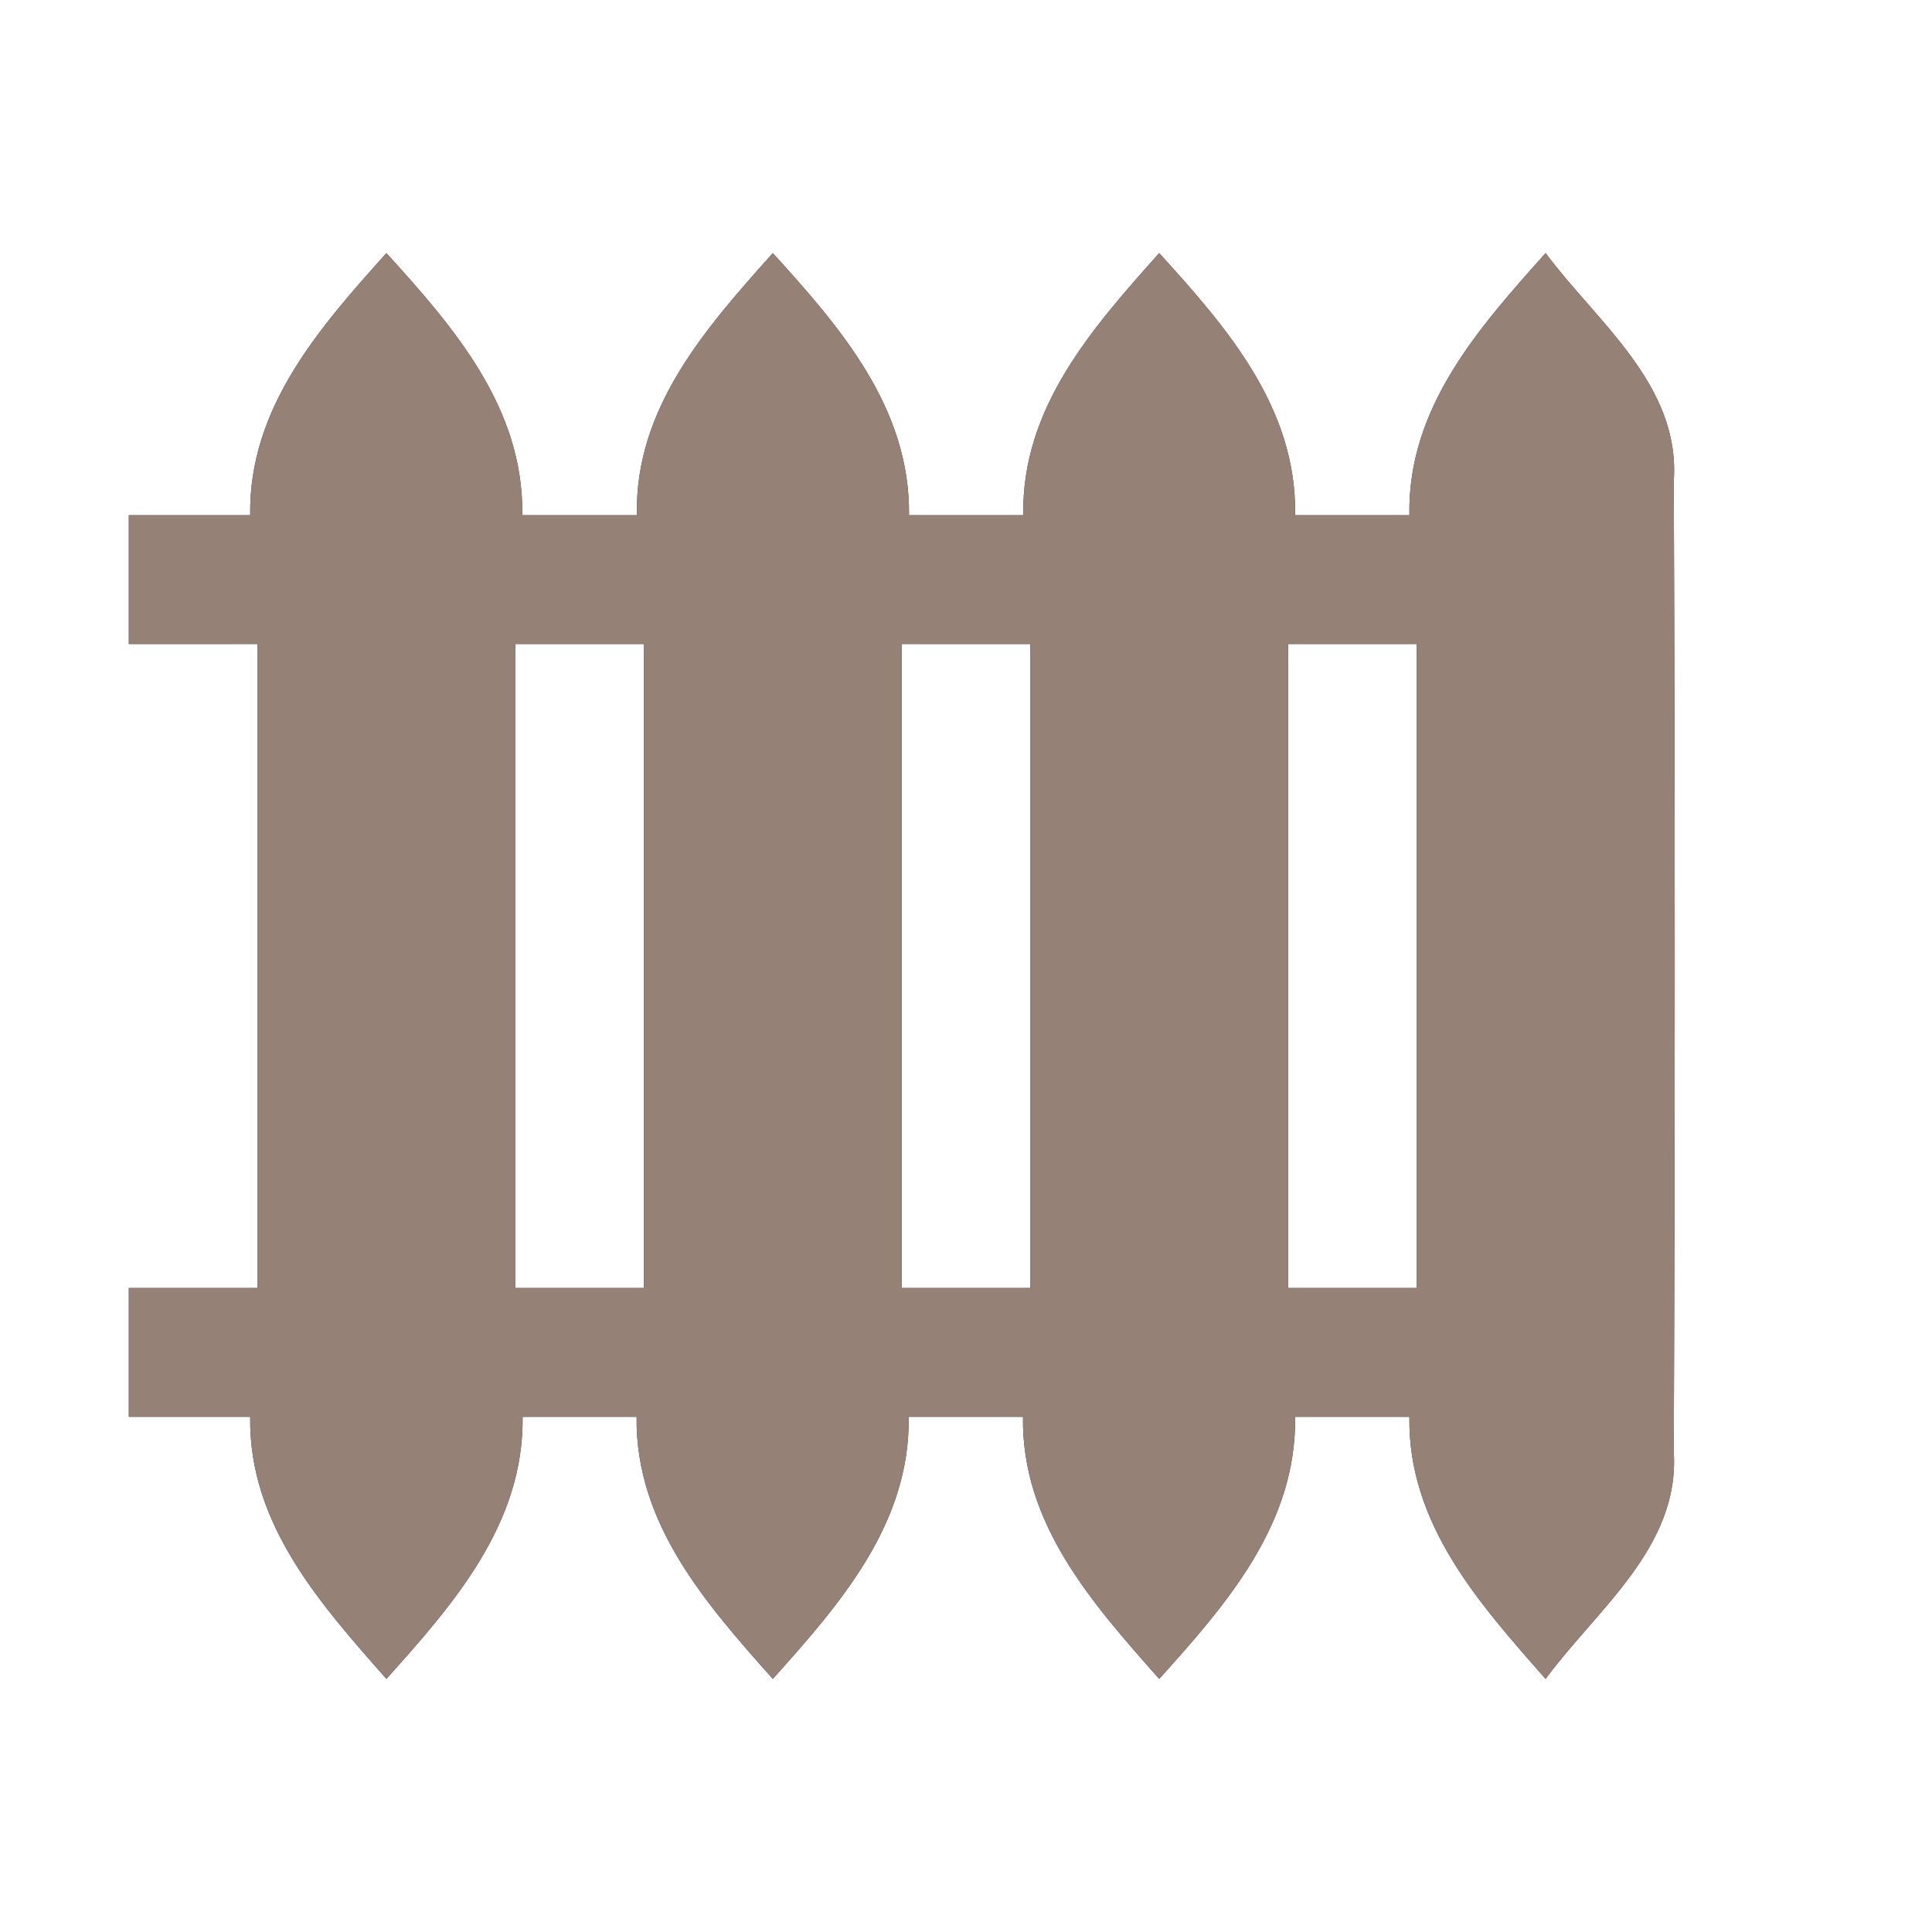 <?xml version="1.0" encoding="UTF-8" ?>
<!DOCTYPE svg PUBLIC "-//W3C//DTD SVG 1.1//EN" "http://www.w3.org/Graphics/SVG/1.1/DTD/svg11.dtd">
<svg width="60pt" height="60pt" viewBox="0 0 60 60" version="1.1" xmlns="http://www.w3.org/2000/svg">
<rect x="0" y="0" width="60" height="60" fill="#333333" stroke="none"/>
<g id="#ffffffff">
<path fill="#ffffff" opacity="1.00" d=" M 0.00 0.00 L 60.00 0.00 L 60.00 60.00 L 0.00 60.00 L 0.00 0.00 M 7.77 16.00 C 6.52 16.00 5.26 16.00 4.00 16.00 C 4.00 17.33 4.00 18.67 4.00 20.00 C 5.33 20.00 6.67 20.00 8.00 20.00 C 8.00 26.67 8.00 33.33 8.00 40.00 C 6.67 40.00 5.33 40.00 4.00 40.00 C 4.00 41.33 4.00 42.67 4.00 44.00 C 5.26 44.00 6.52 44.00 7.77 44.00 C 7.72 47.33 9.94 49.80 12.00 52.14 C 14.09 49.81 16.27 47.33 16.23 44.00 C 17.41 44.00 18.59 44.00 19.77 44.00 C 19.73 47.33 21.93 49.81 24.00 52.14 C 26.08 49.82 28.27 47.33 28.22 44.00 C 29.41 44.00 30.59 44.00 31.77 44.00 C 31.72 47.33 33.93 49.80 36.00 52.14 C 38.09 49.82 40.27 47.33 40.22 44.00 C 41.41 44.00 42.59 44.00 43.77 44.00 C 43.72 47.33 45.94 49.80 48.00 52.14 C 49.58 49.99 52.17 48.05 51.98 45.09 C 52.02 35.04 52.02 24.99 51.98 14.94 C 52.19 11.96 49.60 10.01 48.00 7.86 C 45.92 10.19 43.71 12.66 43.77 16.00 C 42.59 16.00 41.41 16.00 40.22 16.00 C 40.28 12.67 38.10 10.17 36.00 7.86 C 33.92 10.19 31.72 12.67 31.78 16.00 C 30.59 16.00 29.41 16.00 28.23 16.00 C 28.27 12.67 26.10 10.17 24.00 7.86 C 21.92 10.19 19.71 12.67 19.78 16.00 C 18.59 16.00 17.41 16.00 16.22 16.00 C 16.27 12.67 14.10 10.17 12.00 7.86 C 9.92 10.18 7.72 12.67 7.77 16.00 Z" />
<path fill="#ffffff" opacity="1.00" d=" M 16.00 20.00 C 17.33 20.00 18.67 20.00 20.00 20.00 C 20.00 26.67 20.00 33.33 20.00 40.00 C 18.67 40.00 17.33 40.00 16.00 40.00 C 16.00 33.33 16.00 26.67 16.00 20.00 Z" />
<path fill="#ffffff" opacity="1.00" d=" M 28.00 20.00 C 29.33 20.00 30.67 20.00 32.00 20.00 C 32.00 26.67 32.00 33.33 32.00 40.00 C 30.67 40.00 29.33 40.00 28.00 40.00 C 28.00 33.33 28.00 26.67 28.00 20.00 Z" />
<path fill="#ffffff" opacity="1.00" d=" M 40.00 20.00 C 41.33 20.00 42.67 20.00 44.00 20.00 C 44.00 26.67 44.00 33.33 44.00 40.00 C 42.67 40.00 41.33 40.00 40.00 40.00 C 40.00 33.33 40.00 26.67 40.00 20.00 Z" />
</g>
<g id="#000000ff">
<path fill="#968176" opacity="1.00" d=" M 7.77 16.00 C 7.72 12.67 9.92 10.18 12.00 7.86 C 14.10 10.17 16.27 12.67 16.22 16.00 C 17.41 16.00 18.59 16.00 19.78 16.00 C 19.71 12.67 21.92 10.19 24.00 7.86 C 26.10 10.17 28.27 12.67 28.23 16.00 C 29.41 16.00 30.59 16.00 31.78 16.00 C 31.72 12.67 33.92 10.19 36.00 7.86 C 38.10 10.17 40.28 12.67 40.22 16.00 C 41.41 16.00 42.59 16.00 43.77 16.00 C 43.71 12.66 45.92 10.19 48.00 7.86 C 49.60 10.01 52.19 11.96 51.98 14.94 C 52.02 24.99 52.02 35.04 51.98 45.09 C 52.17 48.05 49.58 49.99 48.00 52.14 C 45.94 49.80 43.72 47.33 43.77 44.00 C 42.59 44.00 41.41 44.00 40.22 44.00 C 40.27 47.33 38.09 49.82 36.00 52.14 C 33.93 49.80 31.72 47.33 31.77 44.00 C 30.59 44.00 29.41 44.00 28.22 44.00 C 28.27 47.33 26.08 49.82 24.00 52.14 C 21.93 49.81 19.73 47.33 19.77 44.00 C 18.59 44.00 17.41 44.00 16.23 44.00 C 16.27 47.33 14.09 49.81 12.00 52.14 C 9.94 49.80 7.72 47.33 7.77 44.00 C 6.52 44.00 5.26 44.00 4.00 44.00 C 4.00 42.67 4.00 41.33 4.00 40.00 C 5.33 40.00 6.67 40.00 8.00 40.00 C 8.00 33.33 8.00 26.67 8.00 20.00 C 6.67 20.00 5.33 20.00 4.00 20.00 C 4.00 18.67 4.00 17.33 4.00 16.00 C 5.26 16.00 6.52 16.00 7.77 16.00 M 16.00 20.00 C 16.00 26.67 16.00 33.33 16.00 40.00 C 17.33 40.00 18.67 40.00 20.00 40.00 C 20.00 33.33 20.00 26.67 20.00 20.00 C 18.67 20.00 17.33 20.00 16.00 20.00 M 28.00 20.00 C 28.00 26.67 28.00 33.33 28.00 40.00 C 29.33 40.00 30.67 40.00 32.00 40.00 C 32.00 33.33 32.00 26.67 32.00 20.00 C 30.67 20.00 29.33 20.00 28.00 20.00 M 40.00 20.00 C 40.00 26.67 40.00 33.33 40.00 40.00 C 41.33 40.00 42.67 40.00 44.00 40.00 C 44.00 33.33 44.00 26.67 44.00 20.00 C 42.67 20.00 41.33 20.00 40.00 20.00 Z" />
</g>
</svg>
